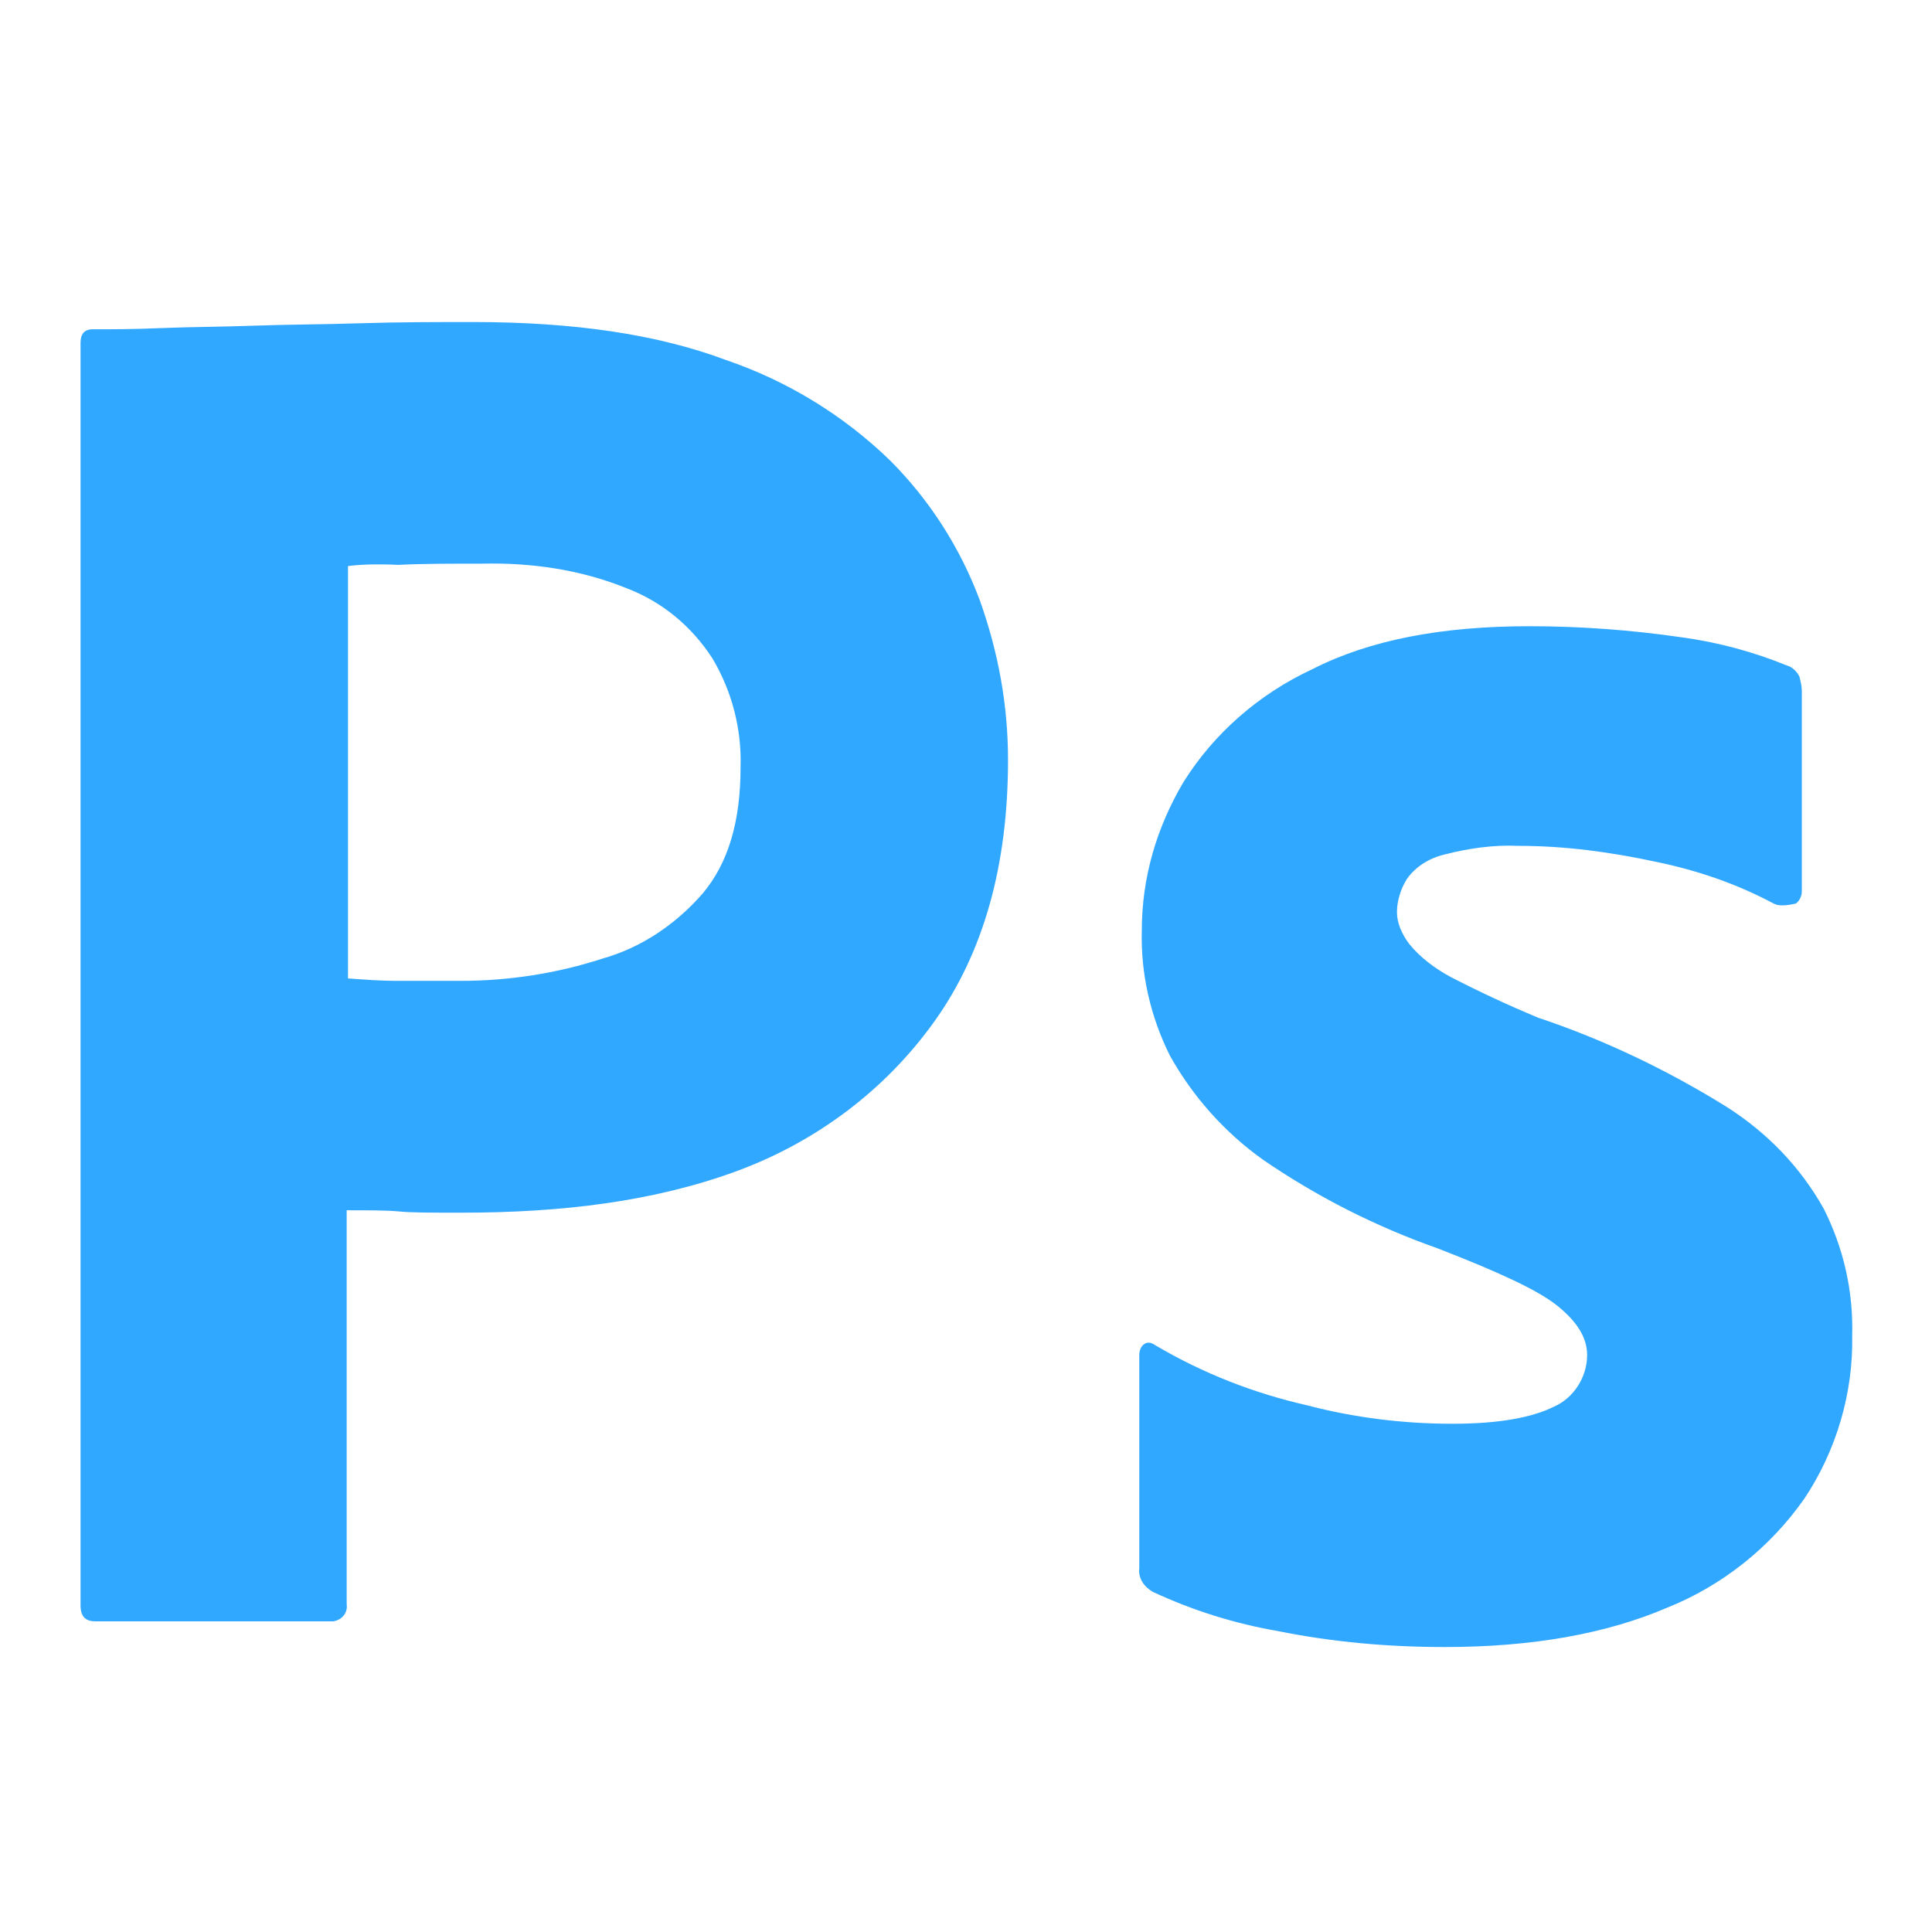 <svg width="16" height="16" viewBox="0 0 16 16" fill="none" xmlns="http://www.w3.org/2000/svg">
<path d="M0.667 13.295V2.839C0.667 2.768 0.697 2.727 0.768 2.727C0.941 2.727 1.103 2.727 1.337 2.717C1.581 2.707 1.835 2.707 2.109 2.697C2.384 2.687 2.678 2.687 2.993 2.677C3.308 2.667 3.613 2.667 3.918 2.667C4.751 2.667 5.442 2.768 6.011 2.981C6.521 3.155 6.986 3.439 7.373 3.815C7.7 4.143 7.953 4.538 8.115 4.973C8.267 5.4 8.348 5.837 8.348 6.294C8.348 7.168 8.145 7.889 7.739 8.458C7.332 9.027 6.763 9.454 6.103 9.698C5.412 9.952 4.65 10.043 3.816 10.043C3.573 10.043 3.41 10.043 3.308 10.033C3.207 10.023 3.064 10.023 2.871 10.023V13.285C2.882 13.356 2.831 13.417 2.76 13.427H0.788C0.707 13.427 0.667 13.386 0.667 13.295ZM2.882 4.688V8.103C3.024 8.113 3.156 8.123 3.278 8.123H3.816C4.213 8.123 4.609 8.062 4.985 7.94C5.31 7.849 5.595 7.656 5.818 7.401C6.032 7.147 6.133 6.802 6.133 6.355C6.143 6.037 6.062 5.724 5.899 5.451C5.727 5.186 5.483 4.983 5.188 4.871C4.812 4.719 4.406 4.658 3.989 4.668C3.725 4.668 3.491 4.668 3.298 4.678C3.095 4.668 2.953 4.678 2.882 4.688ZM14.689 7.483C14.384 7.32 14.059 7.208 13.713 7.137C13.337 7.056 12.961 7.005 12.575 7.005C12.372 6.995 12.159 7.026 11.966 7.076C11.834 7.107 11.722 7.178 11.651 7.28C11.6 7.361 11.569 7.462 11.569 7.554C11.569 7.645 11.61 7.737 11.671 7.818C11.762 7.93 11.884 8.021 12.016 8.092C12.252 8.214 12.493 8.326 12.738 8.428C13.286 8.611 13.815 8.865 14.303 9.169C14.638 9.383 14.912 9.667 15.105 10.013C15.268 10.338 15.349 10.694 15.339 11.059C15.349 11.537 15.207 12.015 14.943 12.411C14.659 12.816 14.264 13.131 13.805 13.315C13.307 13.528 12.697 13.64 11.966 13.64C11.498 13.64 11.041 13.6 10.584 13.508C10.225 13.446 9.877 13.337 9.547 13.183C9.476 13.142 9.425 13.071 9.435 12.99V11.222C9.435 11.191 9.446 11.151 9.476 11.131C9.507 11.11 9.537 11.12 9.568 11.141C9.964 11.374 10.38 11.537 10.828 11.639C11.214 11.74 11.62 11.791 12.027 11.791C12.413 11.791 12.687 11.74 12.87 11.649C13.032 11.578 13.144 11.405 13.144 11.222C13.144 11.08 13.063 10.948 12.9 10.816C12.738 10.684 12.402 10.531 11.905 10.338C11.394 10.158 10.909 9.912 10.462 9.606C10.143 9.379 9.88 9.084 9.689 8.743C9.527 8.418 9.446 8.062 9.456 7.706C9.456 7.269 9.578 6.853 9.801 6.477C10.055 6.07 10.431 5.745 10.868 5.542C11.346 5.298 11.945 5.186 12.667 5.186C13.083 5.186 13.51 5.217 13.927 5.278C14.231 5.319 14.526 5.4 14.8 5.512C14.841 5.522 14.882 5.562 14.902 5.603C14.912 5.644 14.922 5.684 14.922 5.725V7.381C14.922 7.422 14.902 7.462 14.872 7.483C14.78 7.503 14.729 7.503 14.689 7.483Z" fill="#31A8FF"/>
</svg>
